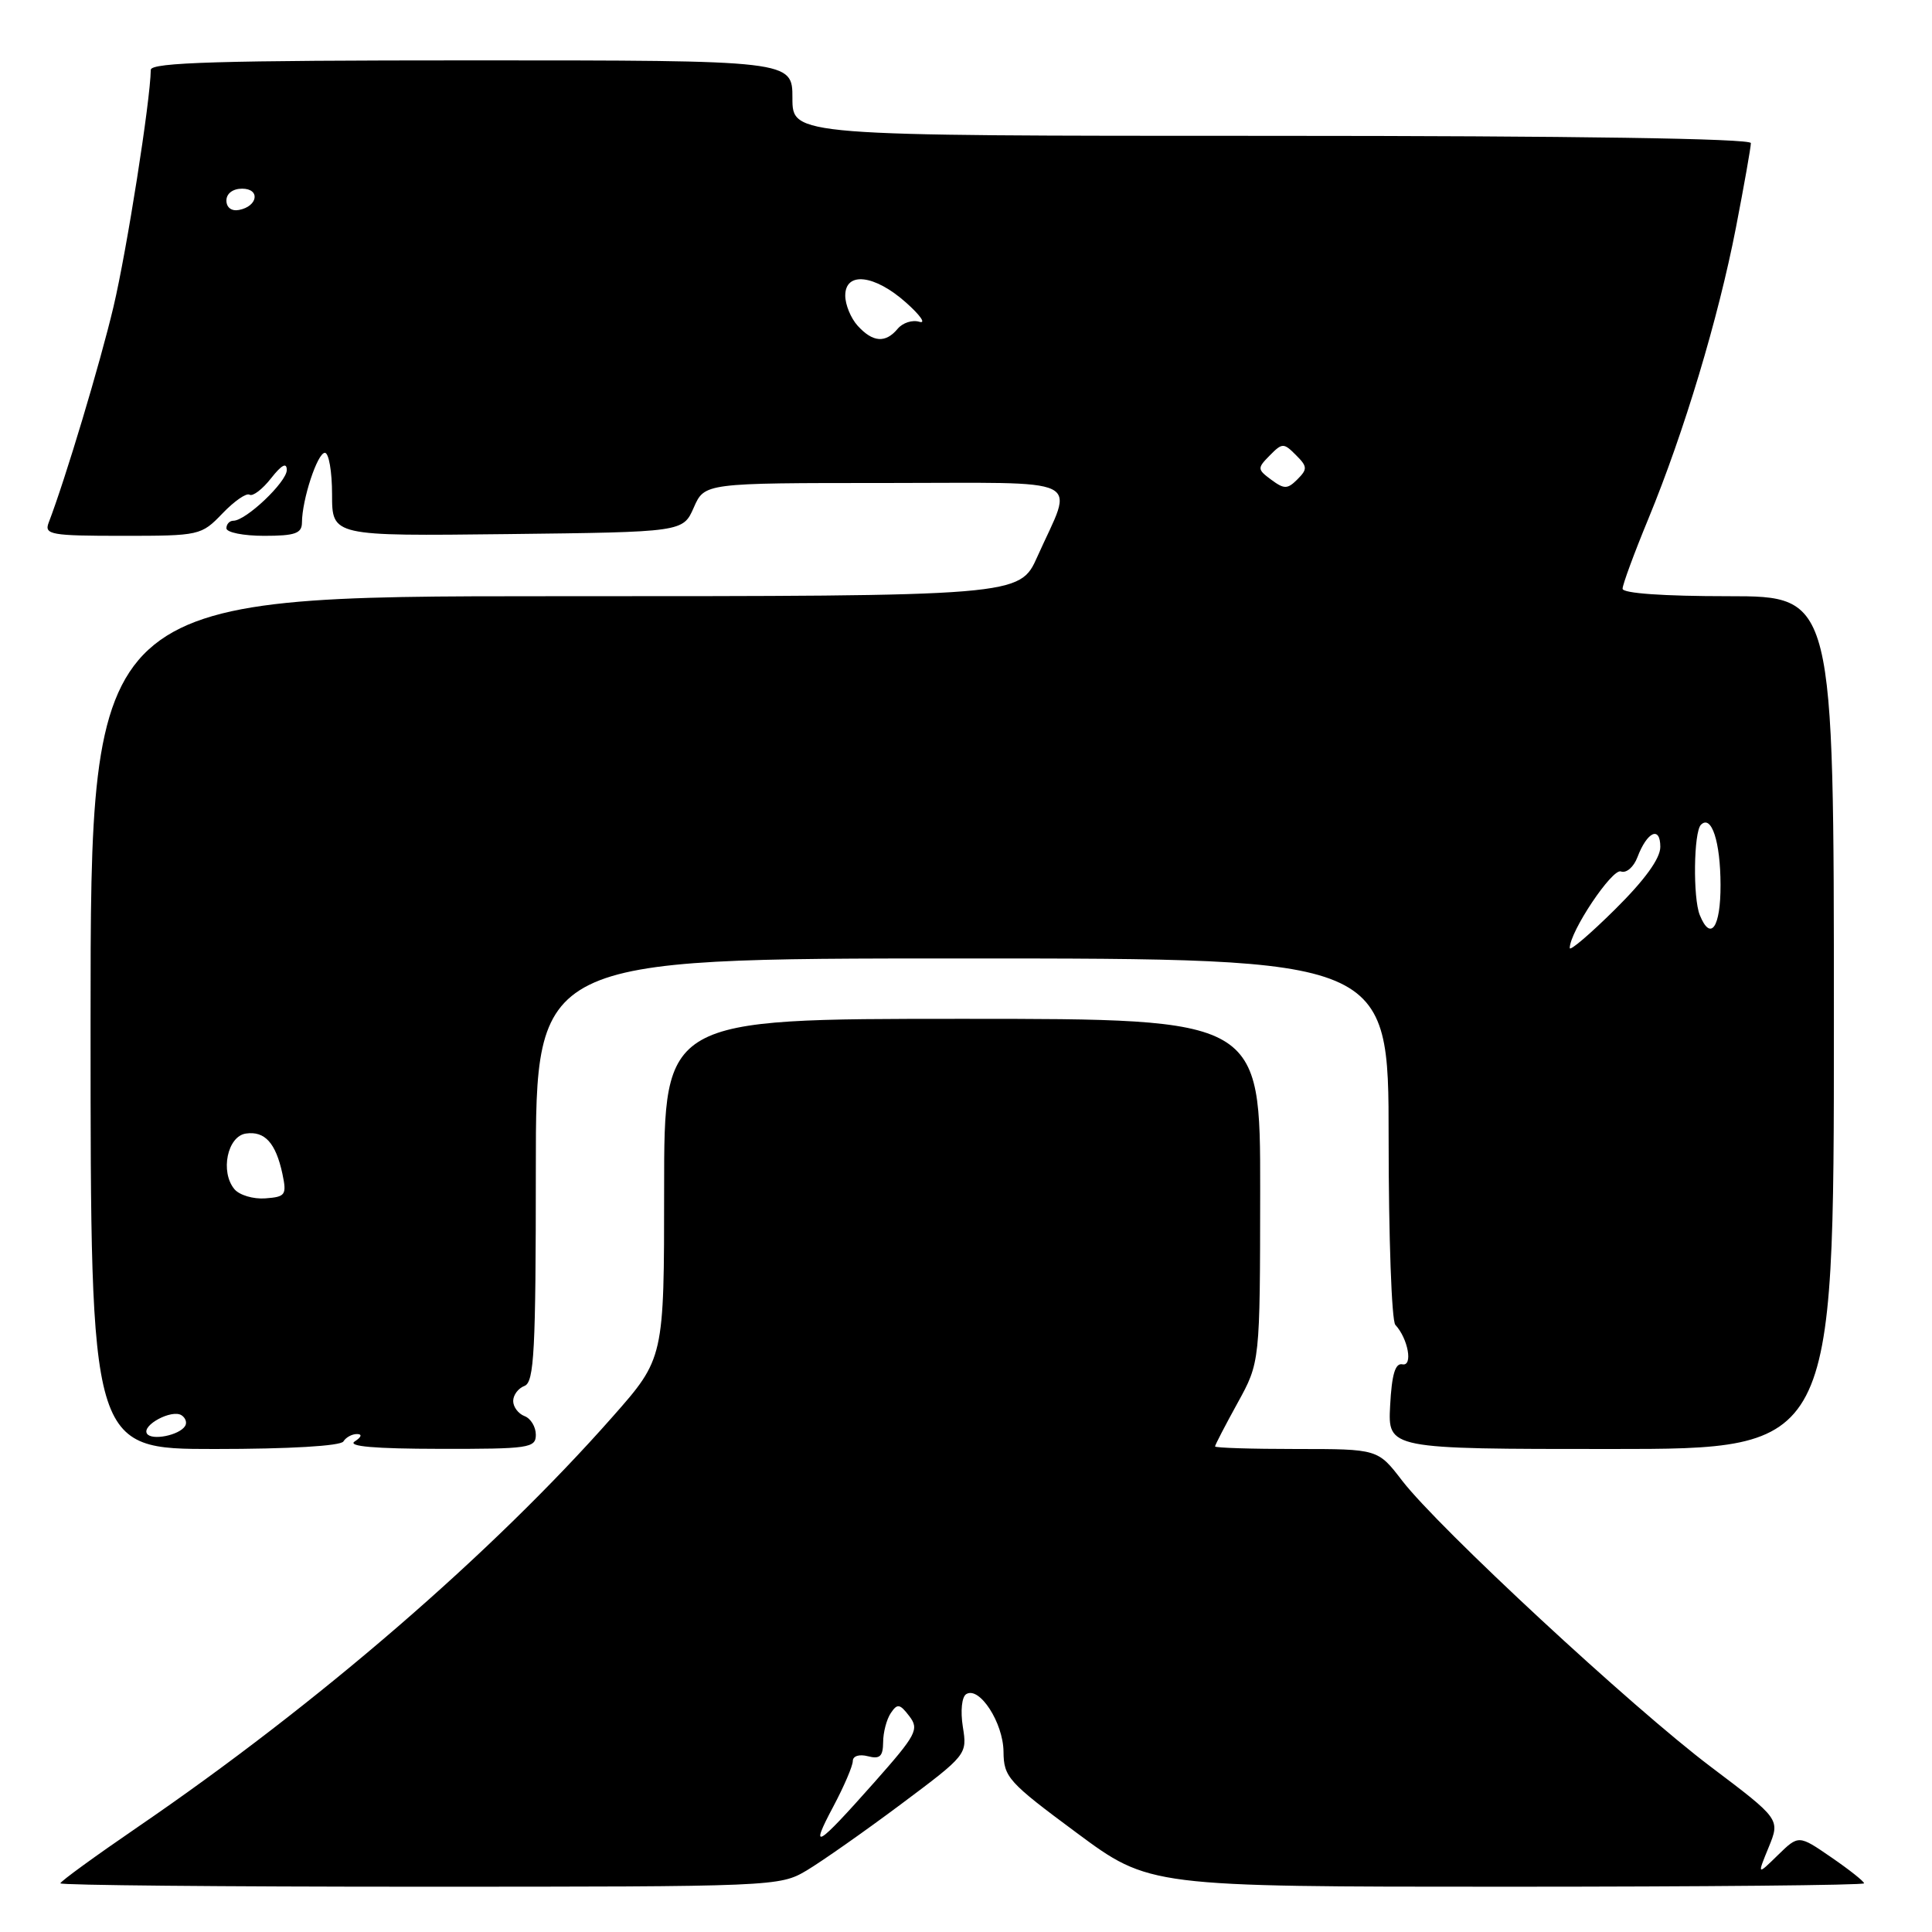 <?xml version="1.0" encoding="UTF-8" standalone="no"?>
<!DOCTYPE svg PUBLIC "-//W3C//DTD SVG 1.1//EN" "http://www.w3.org/Graphics/SVG/1.1/DTD/svg11.dtd" >
<svg xmlns="http://www.w3.org/2000/svg" xmlns:xlink="http://www.w3.org/1999/xlink" version="1.1" viewBox="0 0 256 256">
 <g >
 <path fill="currentColor"
d=" M 106.88 247.85 C 108.87 246.66 114.48 242.73 119.34 239.10 C 128.13 232.53 128.17 232.48 127.58 228.81 C 127.25 226.70 127.44 224.85 128.03 224.48 C 129.78 223.40 132.93 228.27 132.97 232.10 C 133.00 235.49 133.59 236.14 142.65 242.85 C 152.29 250.00 152.29 250.00 199.65 250.00 C 225.69 250.00 247.00 249.80 247.00 249.55 C 247.00 249.30 245.05 247.75 242.66 246.11 C 238.33 243.13 238.33 243.13 235.58 245.81 C 232.83 248.50 232.83 248.50 234.36 244.77 C 235.88 241.05 235.88 241.05 226.69 234.11 C 216.24 226.23 190.61 202.46 185.78 196.18 C 182.57 192.00 182.57 192.00 171.79 192.00 C 165.85 192.00 161.00 191.85 161.00 191.66 C 161.00 191.47 162.34 188.89 163.98 185.91 C 166.96 180.50 166.96 180.50 166.98 157.75 C 167.00 135.00 167.00 135.00 127.50 135.00 C 88.00 135.00 88.00 135.00 88.00 157.49 C 88.00 179.99 88.00 179.99 81.16 187.74 C 65.18 205.85 42.14 225.75 18.25 242.09 C 12.61 245.95 8.00 249.30 8.00 249.55 C 8.00 249.80 29.43 250.00 55.63 250.00 C 102.60 250.00 103.31 249.97 106.88 247.85 Z  M 45.50 191.00 C 45.84 190.45 46.65 190.01 47.31 190.02 C 48.02 190.02 47.90 190.42 47.00 191.00 C 45.99 191.65 49.65 191.97 58.25 191.98 C 70.10 192.00 71.00 191.87 71.00 190.11 C 71.00 189.07 70.33 187.95 69.50 187.64 C 68.67 187.32 68.00 186.42 68.00 185.64 C 68.00 184.85 68.67 183.95 69.50 183.64 C 70.78 183.15 71.00 179.03 71.00 155.03 C 71.00 127.00 71.00 127.00 127.50 127.00 C 184.00 127.00 184.00 127.00 184.00 150.80 C 184.00 163.89 184.40 175.03 184.89 175.55 C 186.58 177.37 187.25 181.07 185.83 180.78 C 184.87 180.58 184.42 182.12 184.20 186.25 C 183.90 192.00 183.90 192.00 213.45 192.00 C 243.00 192.00 243.00 192.00 243.00 135.50 C 243.00 79.00 243.00 79.00 229.00 79.00 C 220.44 79.00 215.00 78.62 215.00 78.01 C 215.00 77.47 216.53 73.31 218.41 68.76 C 223.17 57.21 227.68 42.20 230.02 30.16 C 231.11 24.53 232.00 19.50 232.00 18.96 C 232.00 18.36 208.61 18.00 168.50 18.00 C 105.00 18.00 105.00 18.00 105.00 13.00 C 105.00 8.00 105.00 8.00 62.50 8.00 C 29.18 8.00 20.00 8.27 19.98 9.25 C 19.92 13.40 16.81 33.14 15.04 40.64 C 13.25 48.20 8.66 63.50 6.44 69.28 C 5.85 70.84 6.77 71.00 16.21 71.00 C 26.45 71.00 26.67 70.95 29.47 68.04 C 31.03 66.41 32.65 65.28 33.07 65.55 C 33.49 65.81 34.78 64.83 35.92 63.37 C 37.32 61.59 38.00 61.23 38.00 62.28 C 38.00 63.86 32.59 69.00 30.92 69.00 C 30.42 69.00 30.00 69.45 30.00 70.00 C 30.00 70.55 32.25 71.00 35.00 71.00 C 39.09 71.00 40.00 70.68 40.01 69.25 C 40.02 66.20 42.06 60.00 43.05 60.00 C 43.57 60.00 44.00 62.48 44.00 65.52 C 44.00 71.04 44.00 71.04 67.25 70.77 C 90.50 70.50 90.50 70.50 91.93 67.25 C 93.36 64.00 93.36 64.00 117.25 64.00 C 144.48 64.00 142.29 62.94 137.46 73.75 C 135.11 79.00 135.11 79.00 73.56 79.00 C 12.00 79.00 12.00 79.00 12.00 135.50 C 12.00 192.00 12.00 192.00 28.44 192.00 C 38.32 192.00 45.13 191.60 45.50 191.00 Z  M 110.42 239.37 C 111.84 236.70 113.00 233.99 113.00 233.35 C 113.00 232.68 113.85 232.41 115.00 232.71 C 116.58 233.12 117.00 232.74 117.02 230.87 C 117.02 229.56 117.48 227.82 118.03 227.00 C 118.90 225.70 119.23 225.75 120.49 227.40 C 121.82 229.14 121.44 229.86 115.86 236.16 C 108.16 244.84 107.20 245.41 110.42 239.37 Z  M 19.47 189.96 C 18.78 188.84 22.74 186.72 24.04 187.52 C 24.58 187.86 24.81 188.50 24.53 188.95 C 23.77 190.19 20.07 190.92 19.47 189.96 Z  M 31.06 157.57 C 29.15 155.27 30.13 150.55 32.59 150.20 C 35.09 149.84 36.54 151.45 37.42 155.53 C 38.01 158.34 37.84 158.59 35.16 158.79 C 33.56 158.91 31.72 158.36 31.06 157.57 Z  M 208.00 125.62 C 208.00 123.45 213.63 115.03 214.78 115.47 C 215.49 115.74 216.47 114.90 216.97 113.58 C 218.26 110.18 220.00 109.40 220.00 112.22 C 220.00 113.76 217.93 116.61 214.00 120.50 C 210.70 123.77 208.00 126.07 208.00 125.62 Z  M 225.23 121.25 C 224.31 119.00 224.42 110.25 225.38 109.29 C 226.78 107.89 227.97 111.53 227.98 117.25 C 228.00 122.89 226.67 124.81 225.23 121.25 Z  M 168.45 63.57 C 166.59 62.19 166.58 62.04 168.25 60.35 C 169.90 58.67 170.10 58.67 171.71 60.29 C 173.24 61.81 173.27 62.16 171.92 63.51 C 170.60 64.83 170.17 64.84 168.45 63.57 Z  M 113.65 43.17 C 112.74 42.17 112.00 40.37 112.00 39.17 C 112.00 35.94 115.88 36.38 120.04 40.08 C 121.94 41.77 122.75 42.92 121.82 42.64 C 120.90 42.35 119.61 42.77 118.95 43.56 C 117.34 45.50 115.65 45.37 113.65 43.17 Z  M 30.00 26.57 C 30.00 25.65 30.85 25.00 32.08 25.00 C 34.52 25.00 34.18 27.34 31.67 27.82 C 30.68 28.01 30.00 27.50 30.00 26.57 Z "/>
</g>
</svg>